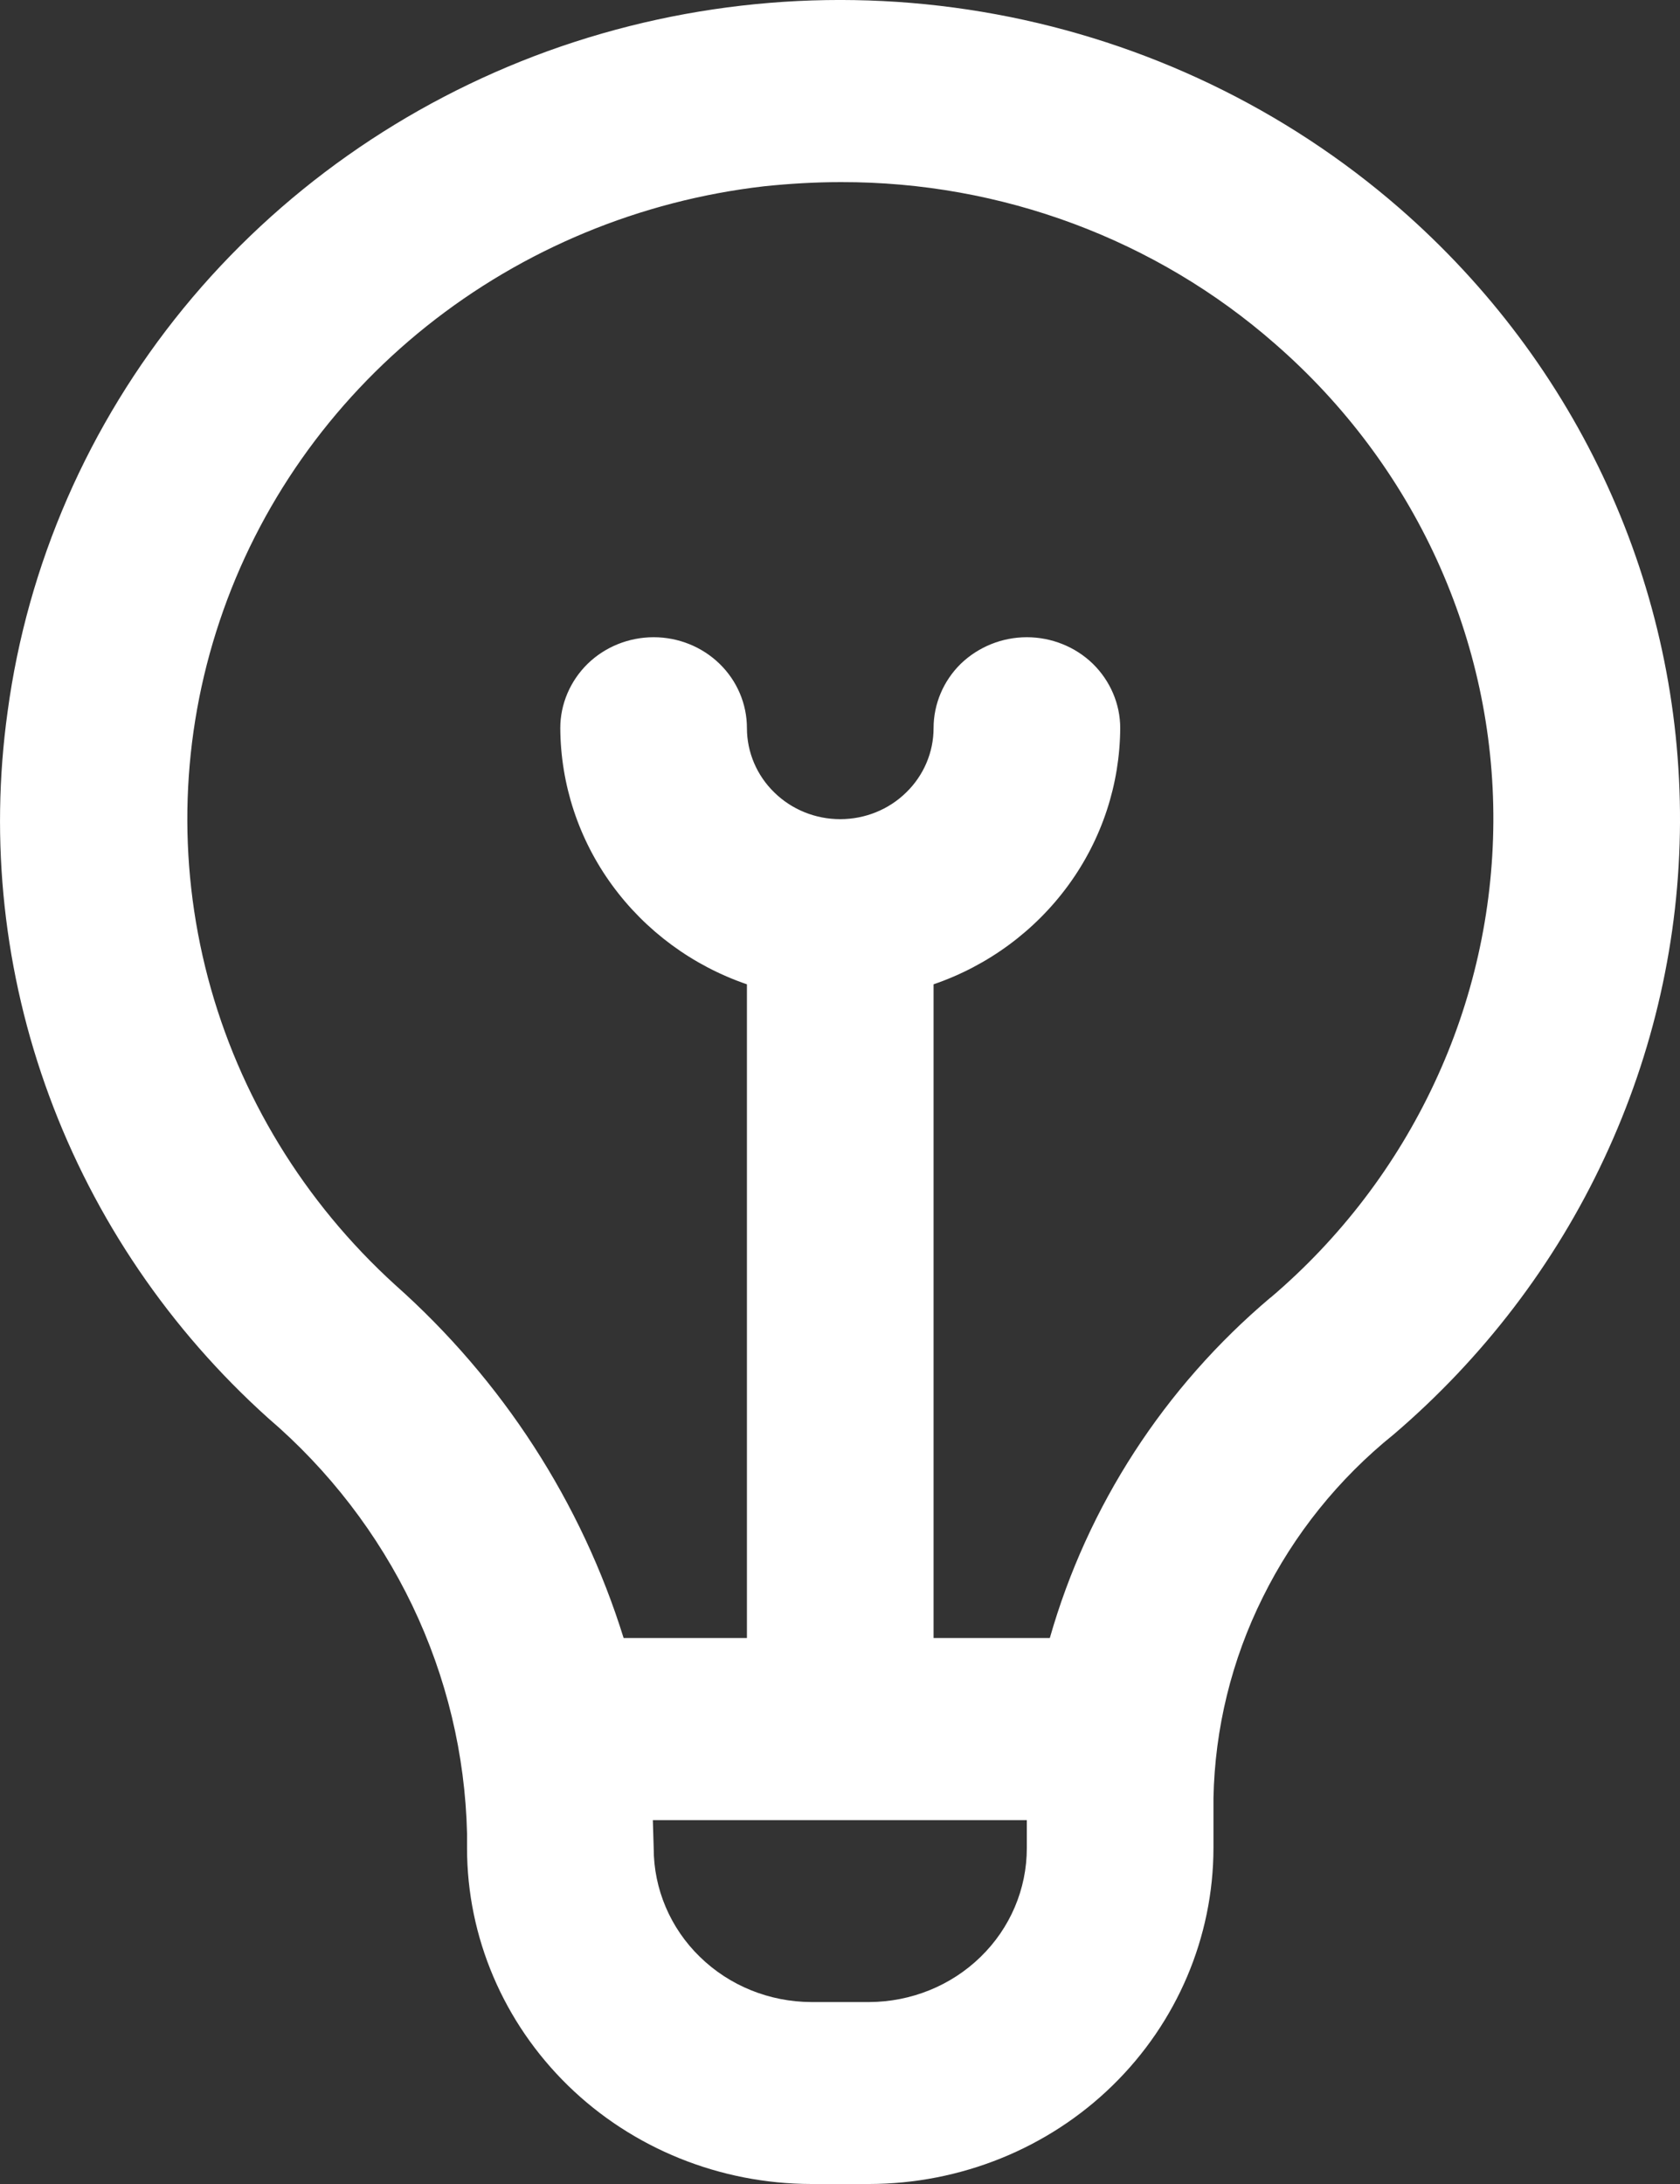 <svg width="10" height="13" viewBox="0 0 10 13" fill="none" xmlns="http://www.w3.org/2000/svg">
<rect x="0" y="0" width="10" height="13" fill="#333333" stroke="none"/>
<path d="M8.33 1.239C7.652 0.649 6.822 0.25 5.929 0.085C5.036 -0.08 4.114 -0.004 3.261 0.304C2.409 0.613 1.659 1.142 1.092 1.835C0.526 2.528 0.163 3.359 0.045 4.238C-0.062 5.008 0.023 5.793 0.293 6.524C0.563 7.256 1.01 7.914 1.596 8.441C1.958 8.751 2.25 9.131 2.454 9.556C2.658 9.982 2.769 10.444 2.78 10.914V11.001C2.78 11.531 2.997 12.039 3.381 12.414C3.765 12.789 4.286 12.999 4.829 13H5.174C5.717 12.999 6.238 12.789 6.622 12.414C7.006 12.039 7.222 11.531 7.223 11.001V10.704C7.231 10.289 7.331 9.88 7.517 9.507C7.702 9.133 7.968 8.802 8.296 8.538C8.828 8.083 9.256 7.523 9.549 6.895C9.843 6.267 9.997 5.586 10 4.896C10.003 4.205 9.856 3.522 9.568 2.892C9.28 2.261 8.858 1.699 8.33 1.239ZM5.174 11.917H4.829C4.58 11.916 4.342 11.82 4.166 11.648C3.99 11.477 3.891 11.244 3.891 11.001C3.891 11.001 3.887 10.861 3.886 10.834H6.112V11.001C6.112 11.244 6.013 11.477 5.837 11.648C5.661 11.82 5.422 11.916 5.174 11.917ZM7.562 7.724C6.929 8.259 6.473 8.964 6.249 9.75H5.557V5.859C5.881 5.748 6.161 5.541 6.36 5.268C6.559 4.995 6.666 4.669 6.668 4.334C6.668 4.191 6.609 4.053 6.505 3.951C6.401 3.85 6.259 3.793 6.112 3.793C5.965 3.793 5.824 3.85 5.719 3.951C5.615 4.053 5.557 4.191 5.557 4.334C5.557 4.478 5.498 4.616 5.394 4.717C5.29 4.819 5.149 4.876 5.001 4.876C4.854 4.876 4.713 4.819 4.609 4.717C4.505 4.616 4.446 4.478 4.446 4.334C4.446 4.191 4.388 4.053 4.283 3.951C4.179 3.85 4.038 3.793 3.891 3.793C3.743 3.793 3.602 3.85 3.498 3.951C3.394 4.053 3.335 4.191 3.335 4.334C3.337 4.669 3.444 4.995 3.643 5.268C3.842 5.541 4.122 5.748 4.446 5.859V9.75H3.712C3.461 8.943 2.992 8.217 2.352 7.648C1.81 7.155 1.423 6.521 1.238 5.821C1.053 5.12 1.077 4.383 1.308 3.695C1.538 3.008 1.966 2.399 2.54 1.941C3.114 1.483 3.81 1.194 4.547 1.109C4.699 1.093 4.853 1.084 5.006 1.084C5.96 1.082 6.881 1.425 7.59 2.047C8.001 2.405 8.329 2.843 8.553 3.333C8.777 3.824 8.892 4.355 8.889 4.892C8.886 5.428 8.767 5.959 8.538 6.447C8.31 6.935 7.978 7.371 7.563 7.724H7.562Z" fill="white"/>
</svg>
